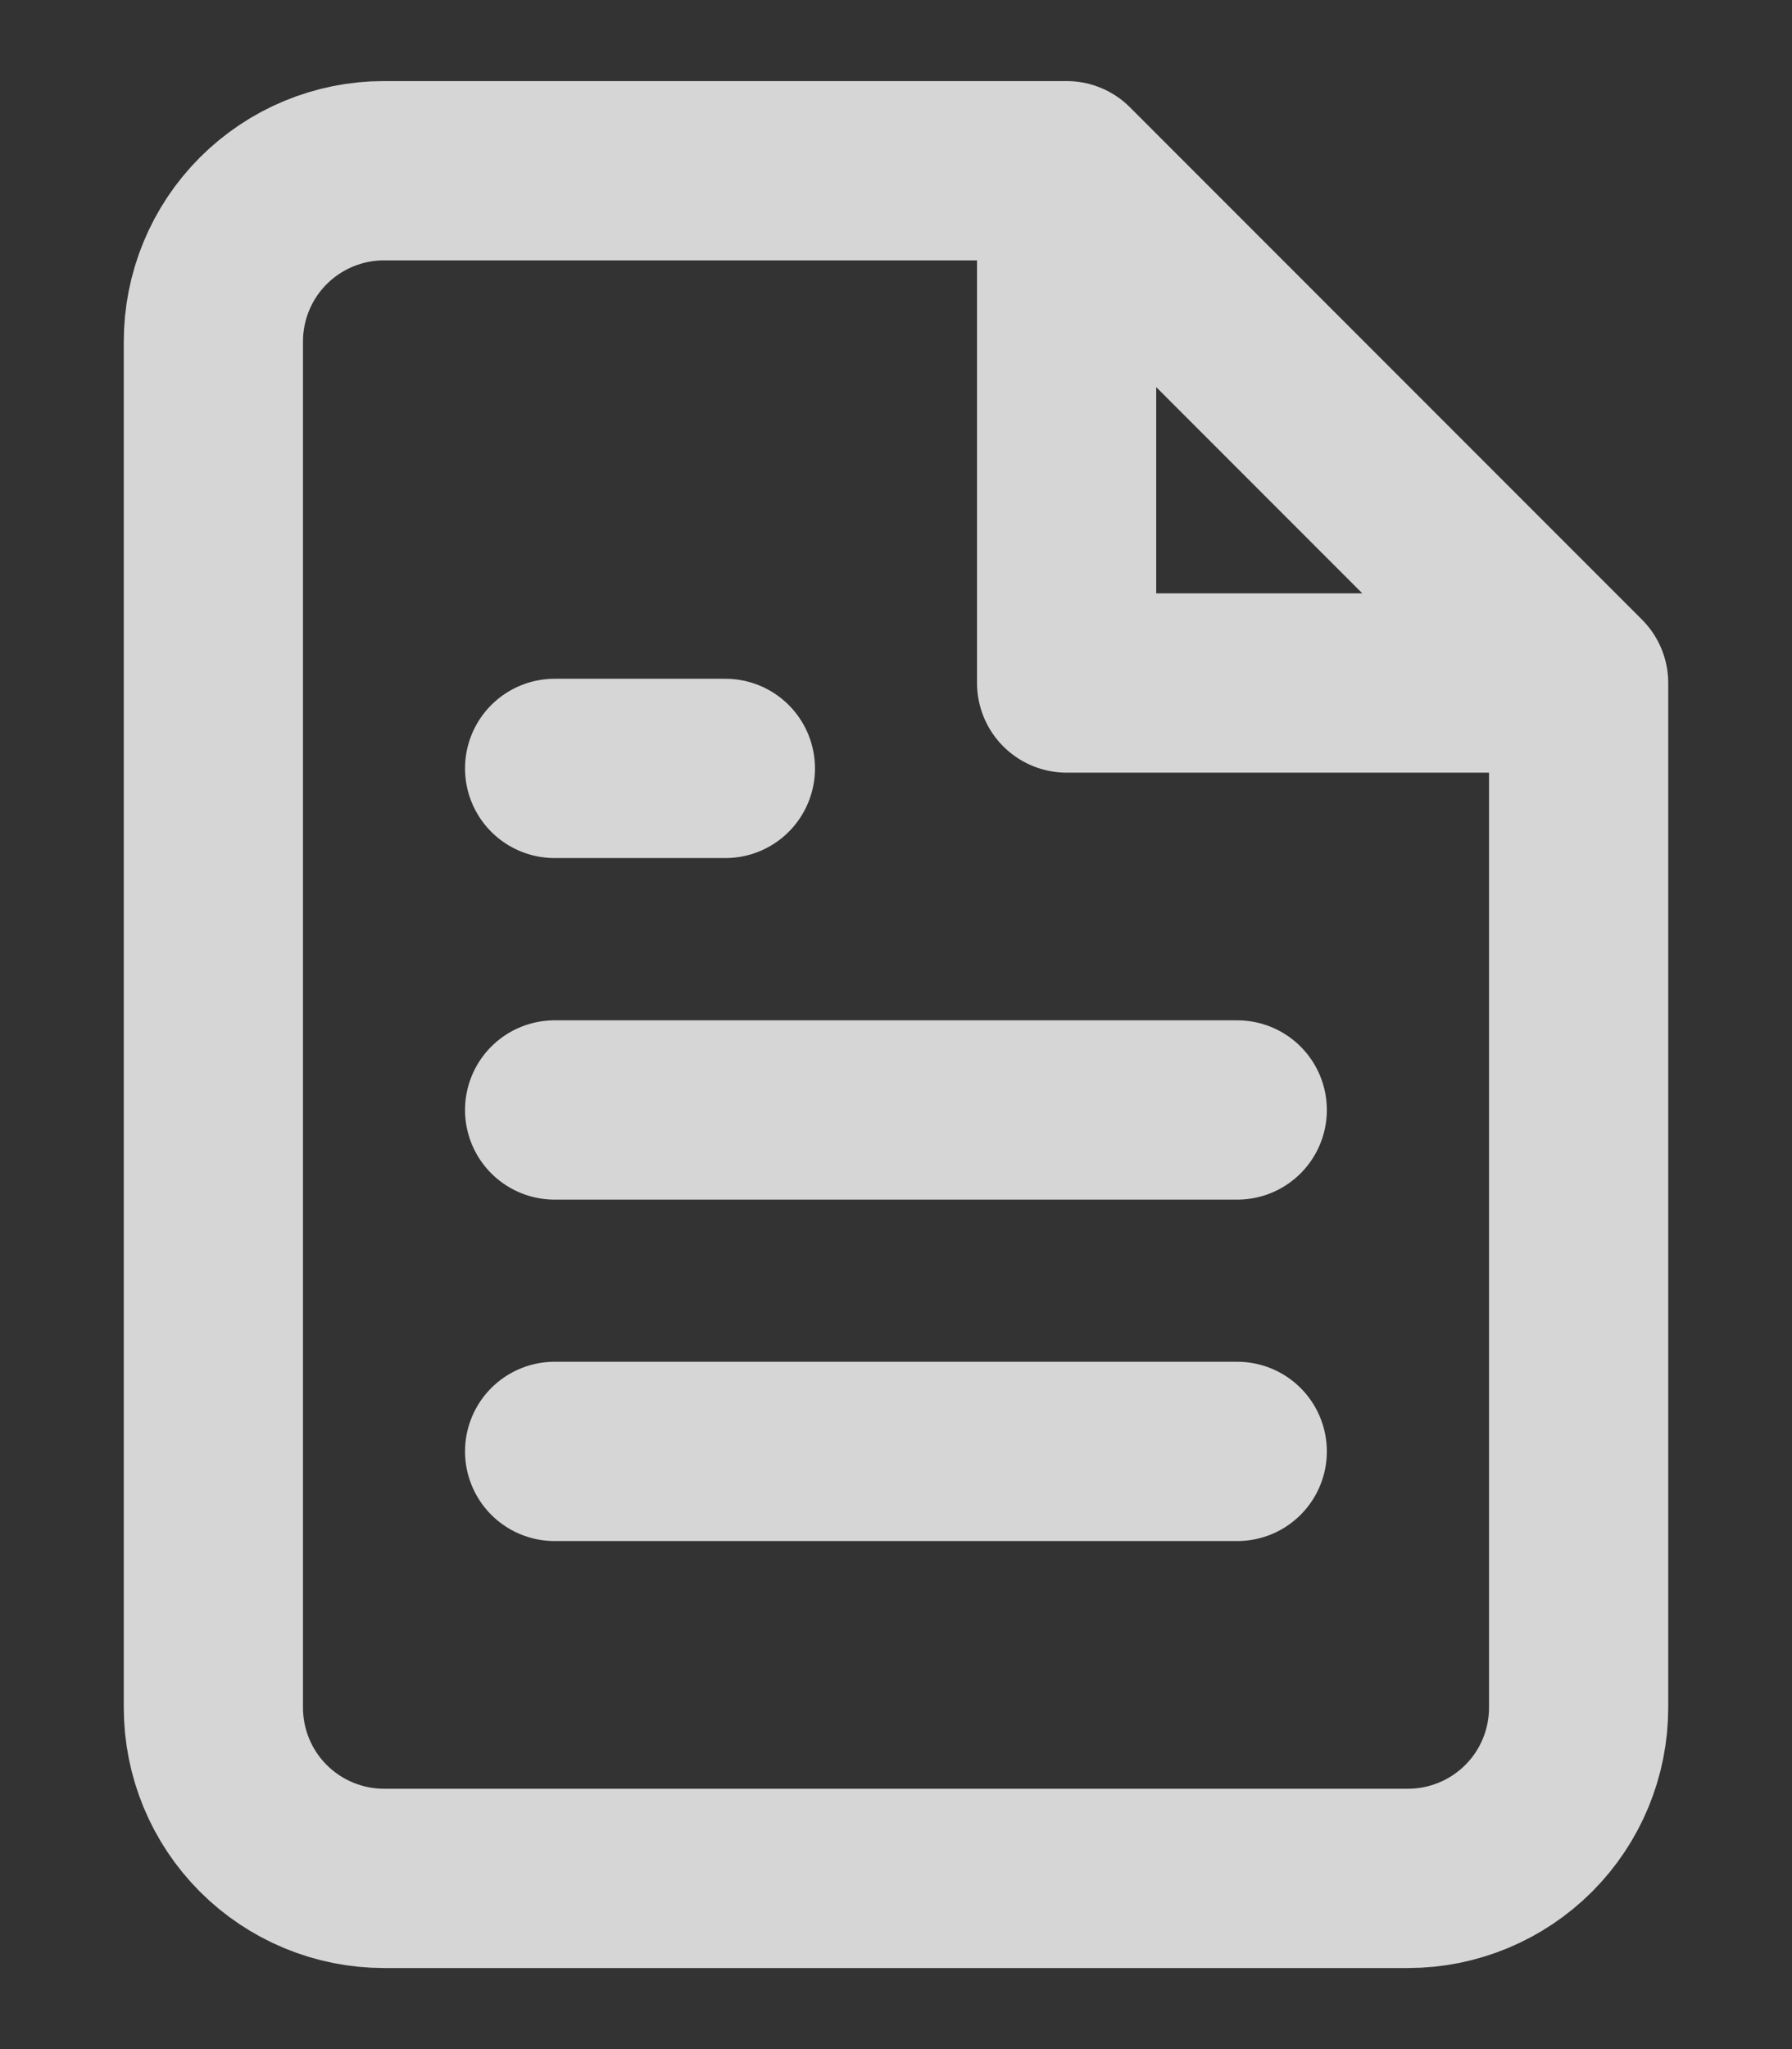 <svg width="14" height="16" viewBox="0 0 14 16" fill="none" xmlns="http://www.w3.org/2000/svg">
<rect x="0" y="0" width="14" height="16" fill="#333333" stroke="none"/>
<path d="M8.333 1.333H3C2.646 1.333 2.307 1.474 2.057 1.724C1.807 1.974 1.667 2.313 1.667 2.667V13.333C1.667 13.687 1.807 14.026 2.057 14.276C2.307 14.526 2.646 14.667 3 14.667H11C11.354 14.667 11.693 14.526 11.943 14.276C12.193 14.026 12.333 13.687 12.333 13.333V5.333M8.333 1.333L12.333 5.333M8.333 1.333V5.333H12.333M9.666 8.667H4.333M9.666 11.333H4.333M5.667 6H4.333" stroke="white" stroke-opacity="0.8" stroke-width="1.4" stroke-linecap="round" stroke-linejoin="round"/>
</svg>
